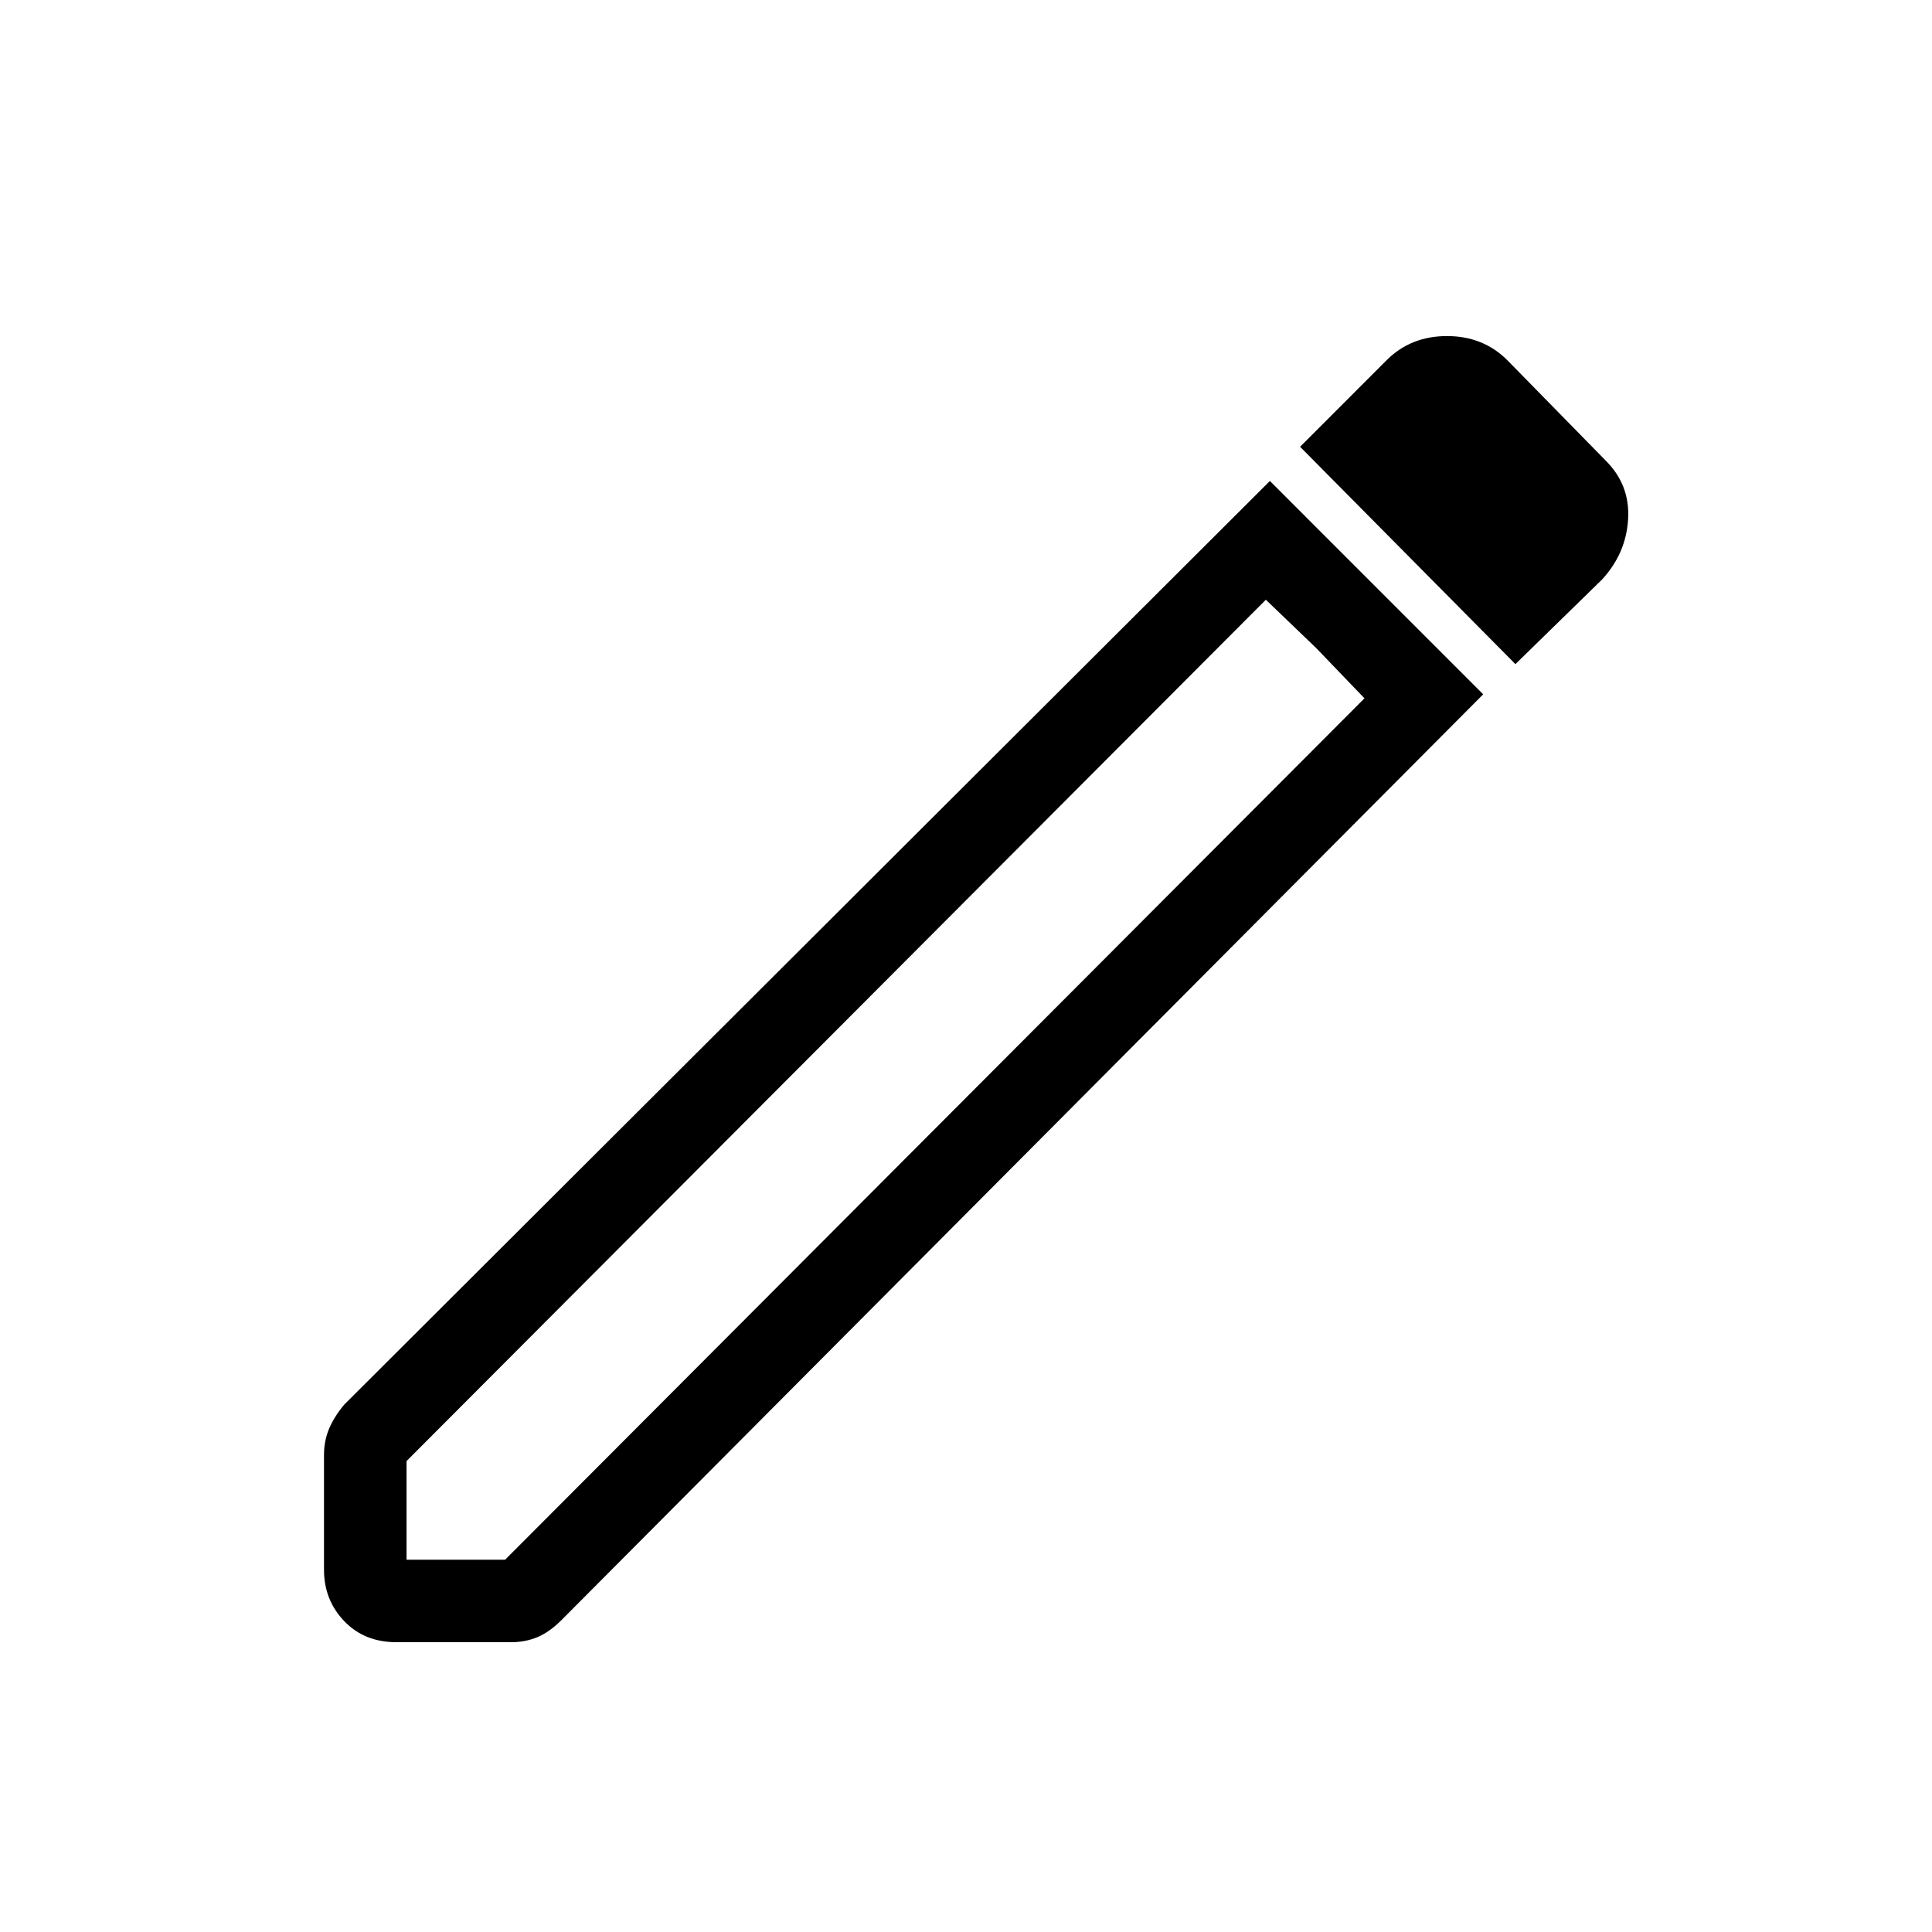 <svg xmlns="http://www.w3.org/2000/svg" height="40" width="40"><path d="M8.417 32.292H10.458L28.25 14.458L26.208 12.417L8.417 30.25ZM31.375 13.75 26.917 9.25 28.708 7.458Q29.208 6.958 29.958 6.958Q30.708 6.958 31.208 7.458L33.25 9.542Q33.75 10.042 33.708 10.75Q33.667 11.458 33.167 12ZM8.208 34Q7.542 34 7.125 33.562Q6.708 33.125 6.708 32.5V30.125Q6.708 29.833 6.812 29.583Q6.917 29.333 7.125 29.083L26.292 9.958L30.708 14.375L11.625 33.542Q11.375 33.792 11.125 33.896Q10.875 34 10.583 34ZM27.25 13.417 26.208 12.417 28.25 14.458Z"/></svg>